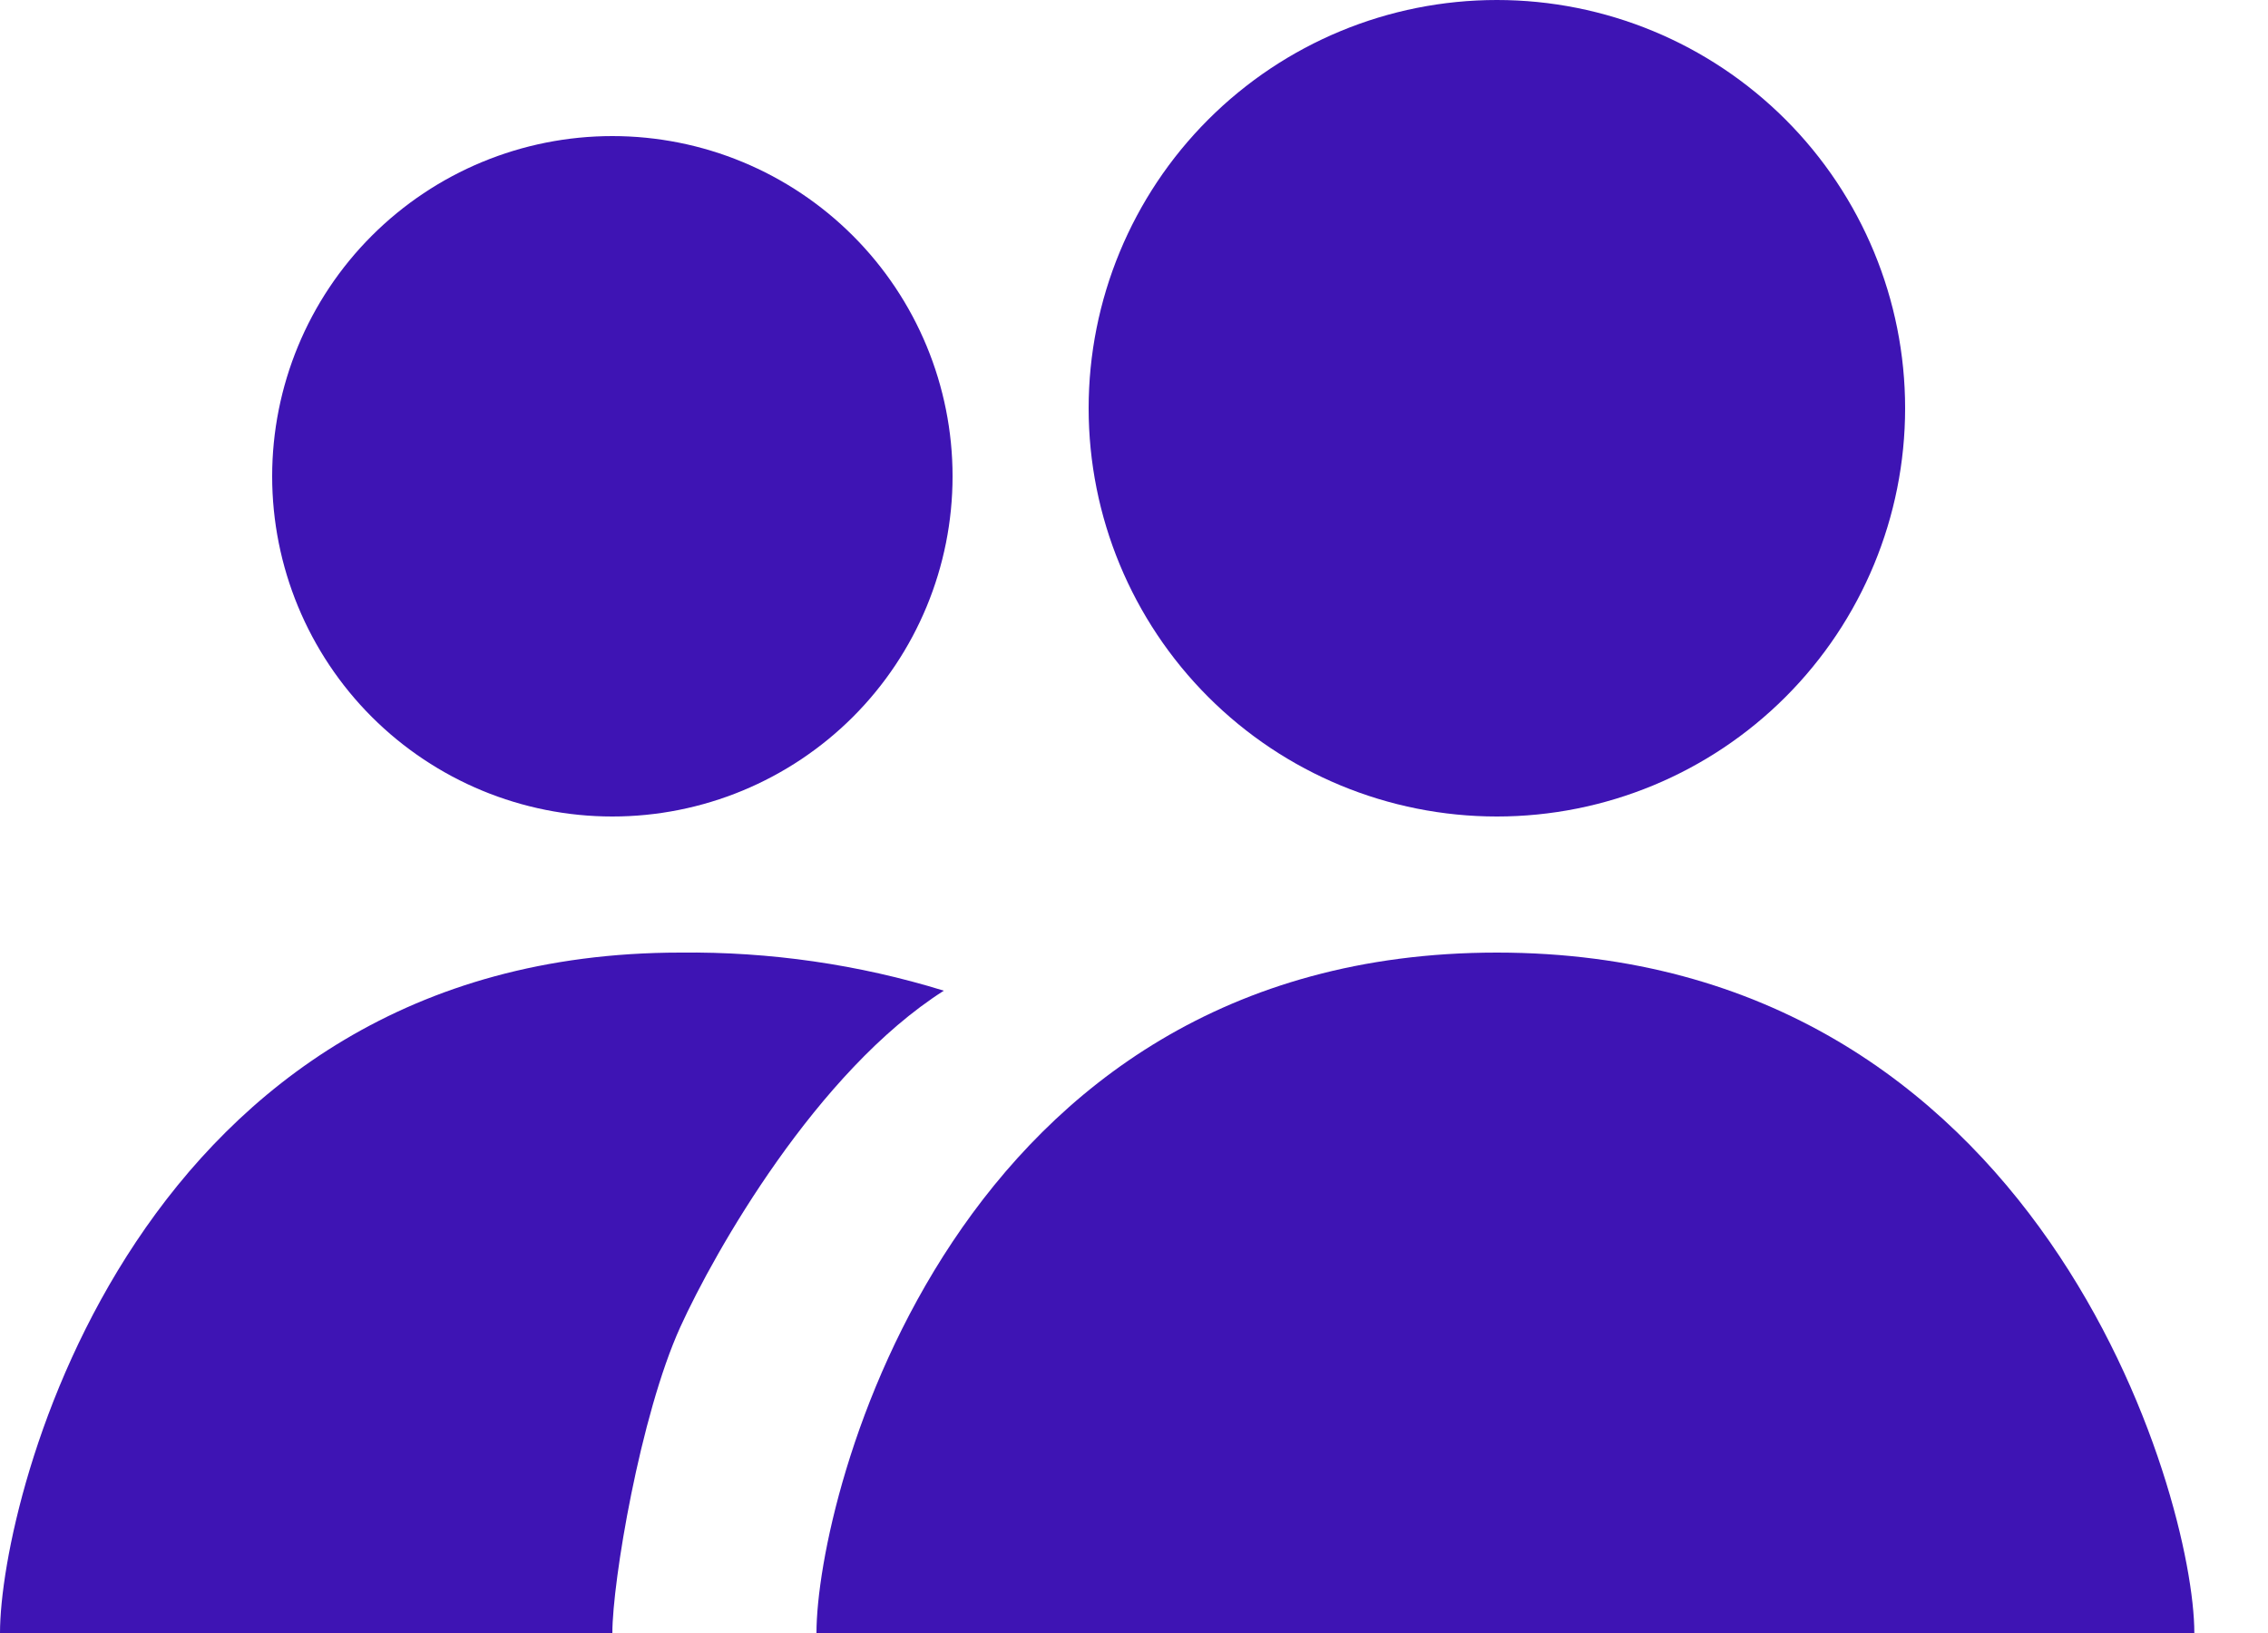 <svg width="25" height="18" viewBox="0 0 25 18" fill="none" xmlns="http://www.w3.org/2000/svg">
<path d="M10.5 18H9C9 16.5 10.5 10.5 16.5 10.5C22.5 10.5 24.188 16.5 24.188 18H22.5H10.5ZM16.5 9C17.694 9 18.838 8.526 19.682 7.682C20.526 6.838 21 5.693 21 4.5C21 3.307 20.526 2.162 19.682 1.318C18.838 0.474 17.694 0 16.5 0C15.306 0 14.162 0.474 13.318 1.318C12.474 2.162 12 3.307 12 4.5C12 5.693 12.474 6.838 13.318 7.682C14.162 8.526 15.306 9 16.5 9Z" fill="#3E14B4"/>
<path fill-rule="evenodd" clip-rule="evenodd" d="M6.75 18C6.75 17.438 7.056 15.601 7.5 14.625C7.875 13.801 9 11.813 10.404 10.92C9.464 10.63 8.484 10.489 7.5 10.5C1.5 10.5 0 16.5 0 18L1.5 18H6.75Z" fill="#3E14B4"/>
<path d="M6.75 9C7.745 9 8.698 8.605 9.402 7.902C10.105 7.199 10.5 6.245 10.5 5.25C10.5 4.256 10.105 3.302 9.402 2.599C8.698 1.895 7.745 1.5 6.75 1.5C5.755 1.5 4.802 1.895 4.098 2.599C3.395 3.302 3 4.256 3 5.25C3 6.245 3.395 7.199 4.098 7.902C4.802 8.605 5.755 9 6.75 9Z" fill="#3E14B4"/>
</svg>
